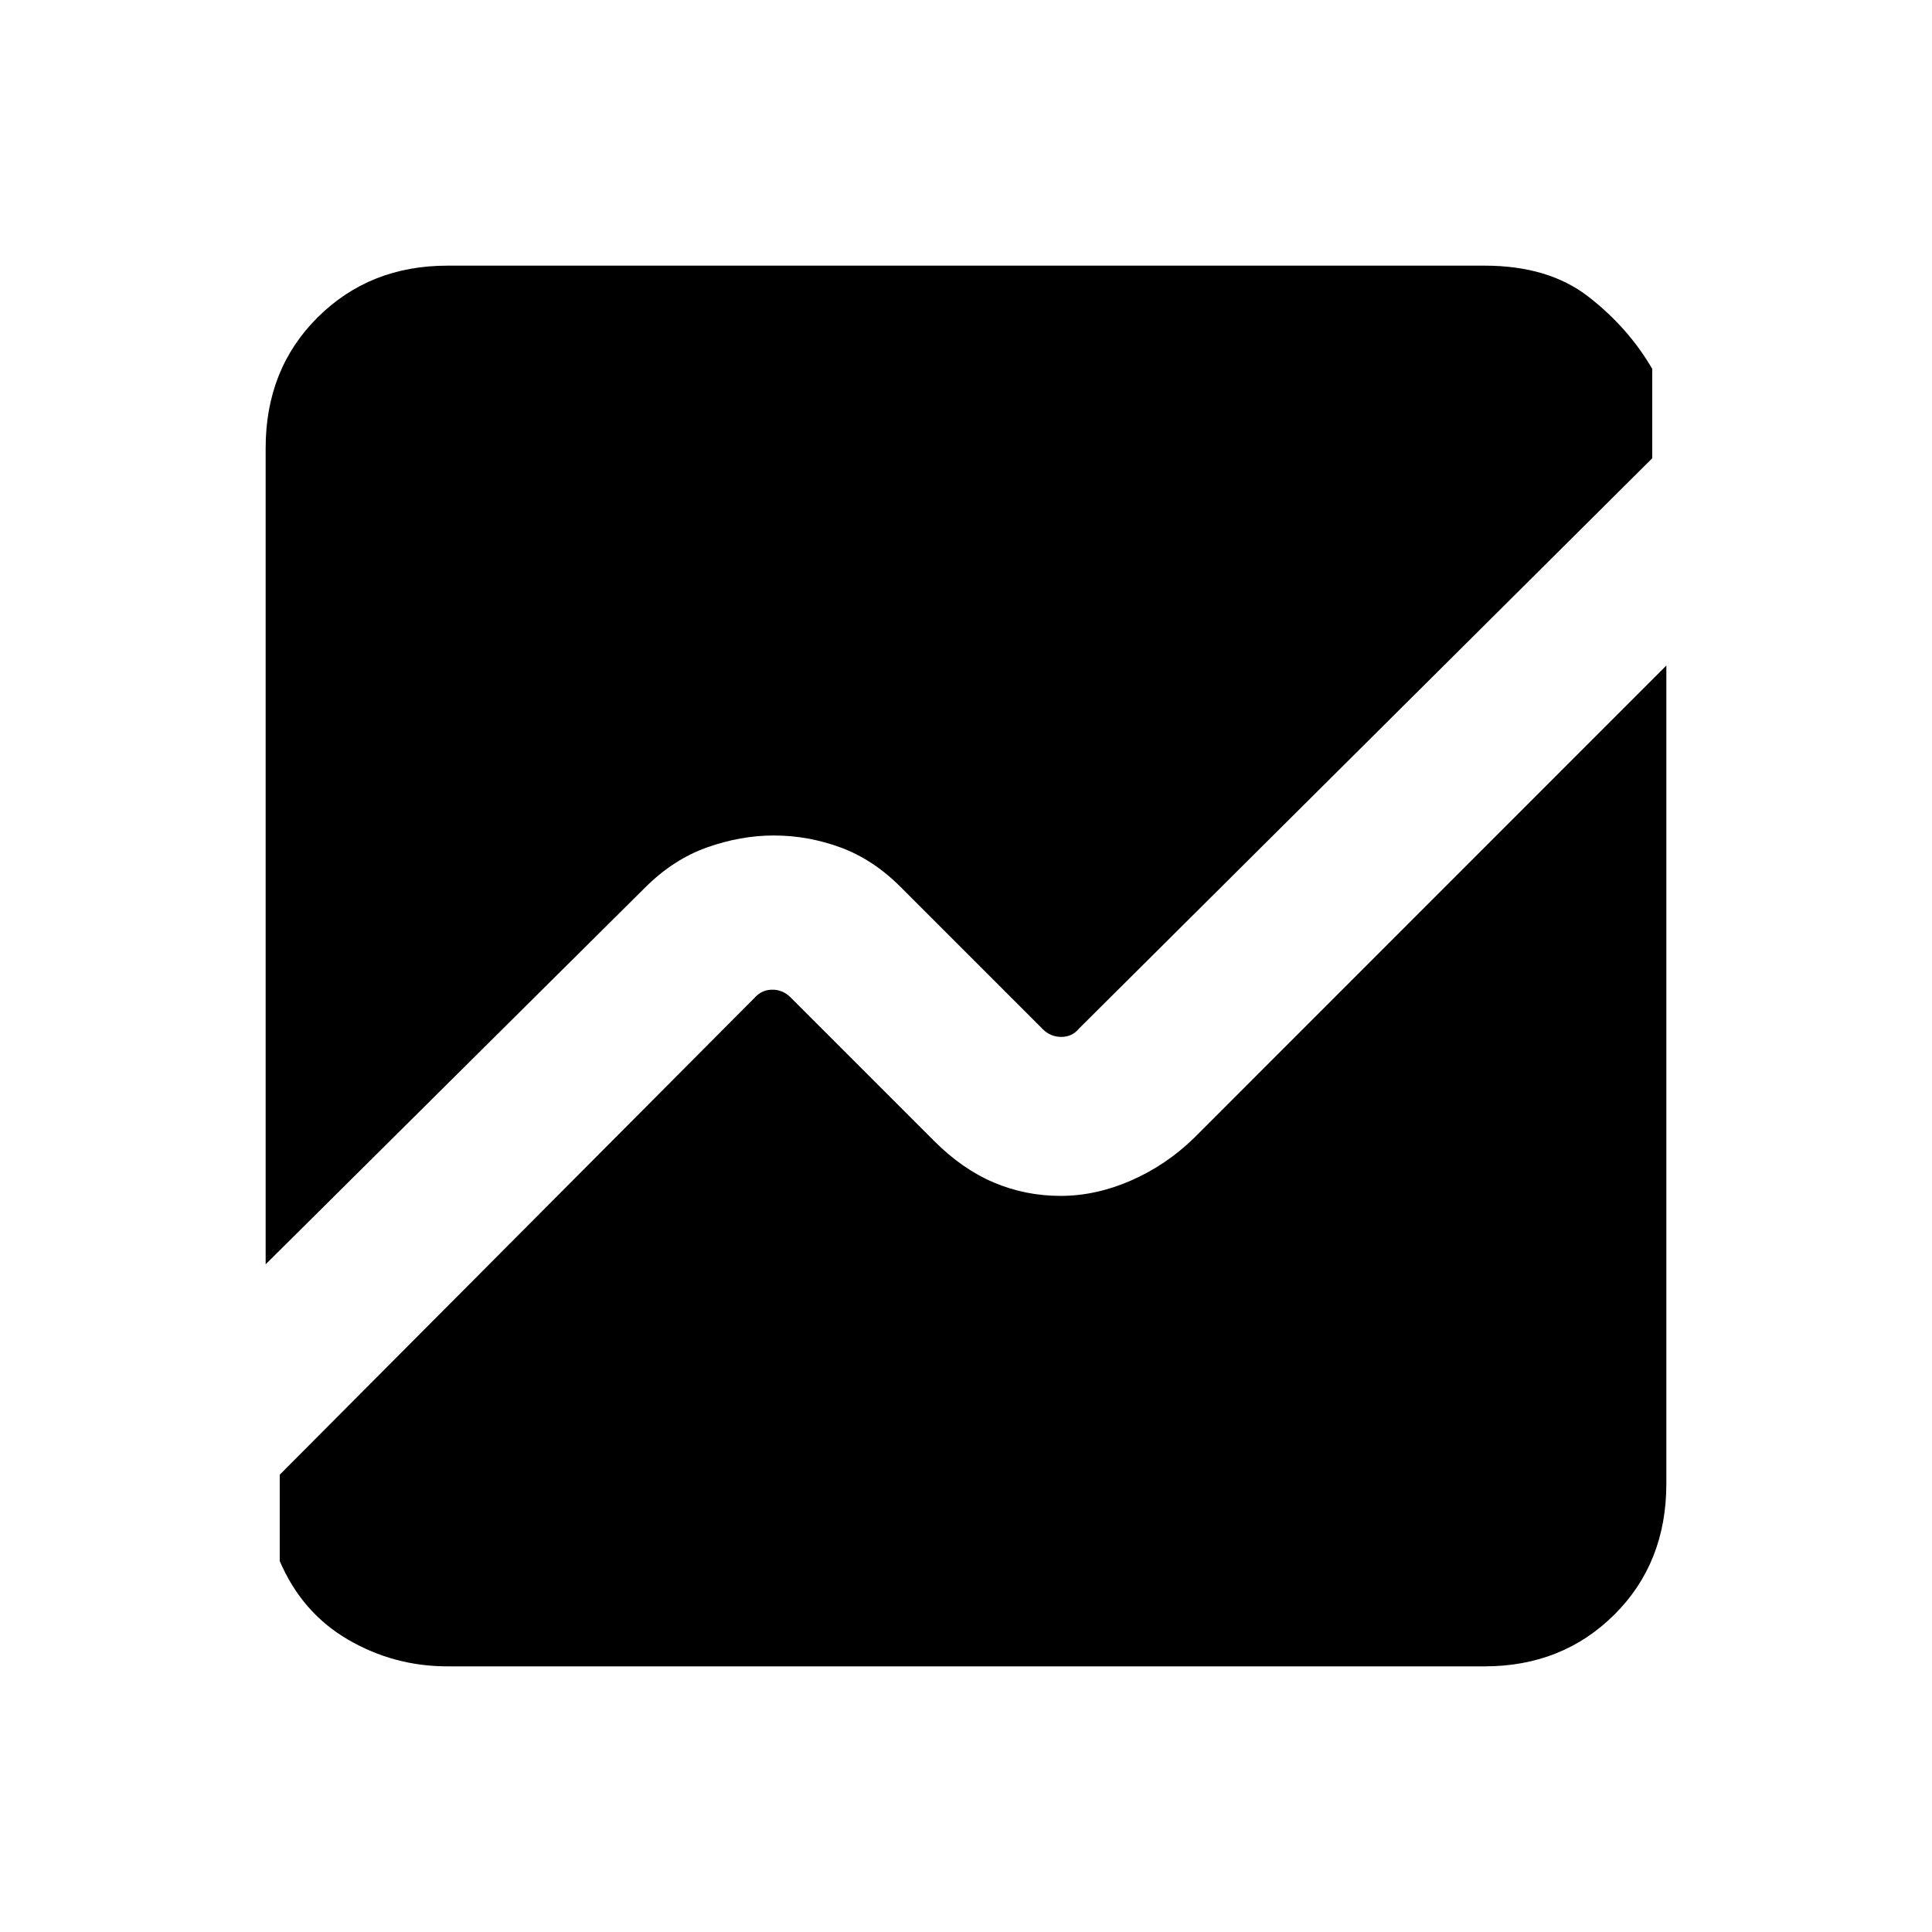 <svg xmlns="http://www.w3.org/2000/svg" height="20" viewBox="0 -960 960 960" width="20"><path d="M132-331.77v-405.57q0-39.27 25.84-64.97Q183.69-828 222.31-828h515.38q31.62 0 51.47 15.34Q809-797.31 821-776.69v44.39L536.23-449q-3.46 4.23-8.85 4.23-5.38 0-9.23-3.84l-70.68-70.69q-13.7-13.7-29.85-19.62-16.16-5.93-33.12-5.93-16.48 0-33.18 5.93-16.7 5.92-30.71 19.88L132-331.77ZM222.31-132q-26.62 0-49.47-13.34Q150-158.69 139-184.31v-42.92l236.15-237.16q3.46-3.84 8.66-3.84 5.19 0 9.04 3.84l71.39 71.4q13.99 13.99 29.64 20.6 15.66 6.62 33.12 6.62 17.54 0 34.96-7.62 17.42-7.61 31.27-21.07L828-629.31v406.52q0 39.4-25.84 65.1Q776.31-132 737.69-132H222.31Z"/></svg>
